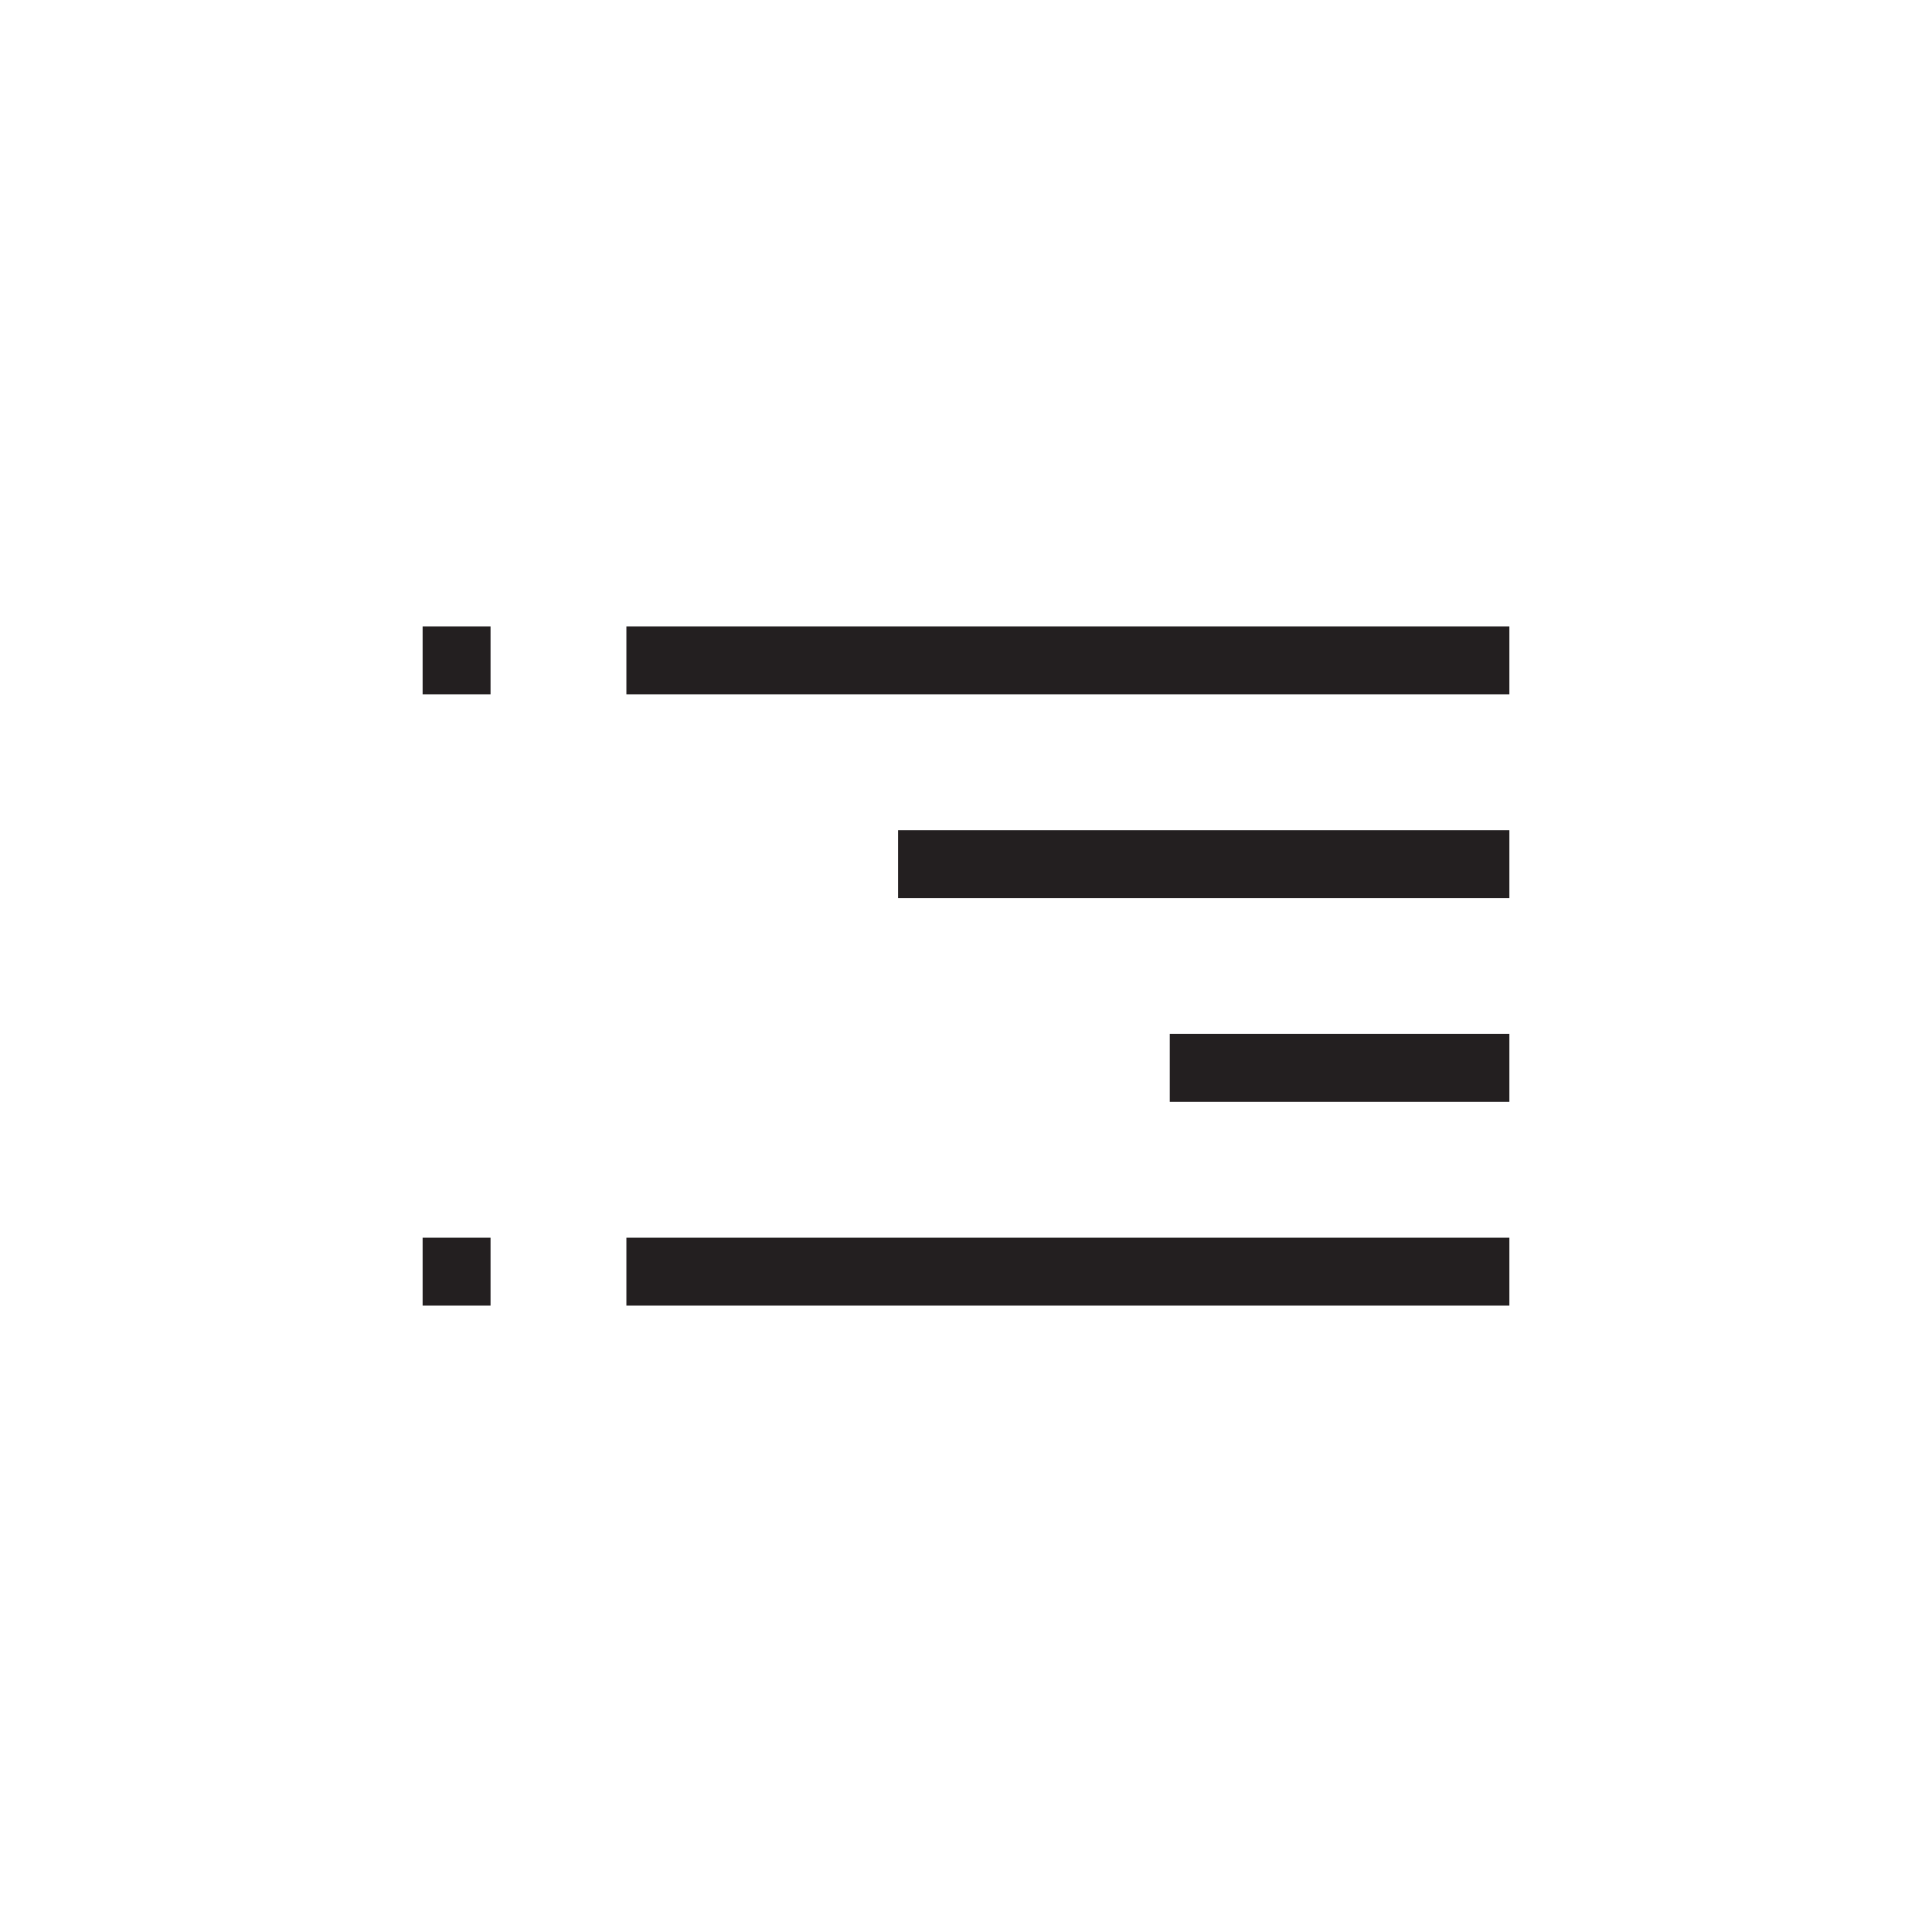 <?xml version="1.0" encoding="utf-8"?>
<!-- Generator: Adobe Illustrator 15.1.0, SVG Export Plug-In . SVG Version: 6.00 Build 0)  -->
<!DOCTYPE svg PUBLIC "-//W3C//DTD SVG 1.0//EN" "http://www.w3.org/TR/2001/REC-SVG-20010904/DTD/svg10.dtd">
<svg version="1.0" id="icon" xmlns="http://www.w3.org/2000/svg" xmlns:xlink="http://www.w3.org/1999/xlink" x="0px" y="0px"
	 width="64px" height="64px" viewBox="0 0 64 64" enable-background="new 0 0 64 64" xml:space="preserve">
<g>
	<path fill="#231F20" d="M14,23v-2.25h2.25V23H14z M14,43.25V41h2.25v2.25H14z M20.75,20.75H50V23H20.75V20.75z M20.75,43.25V41H50
		v2.25H20.75z M29.75,29.75V27.5H50v2.25H29.75z M38.75,36.5v-2.25H50v2.25H38.75z"/>
</g>
</svg>
